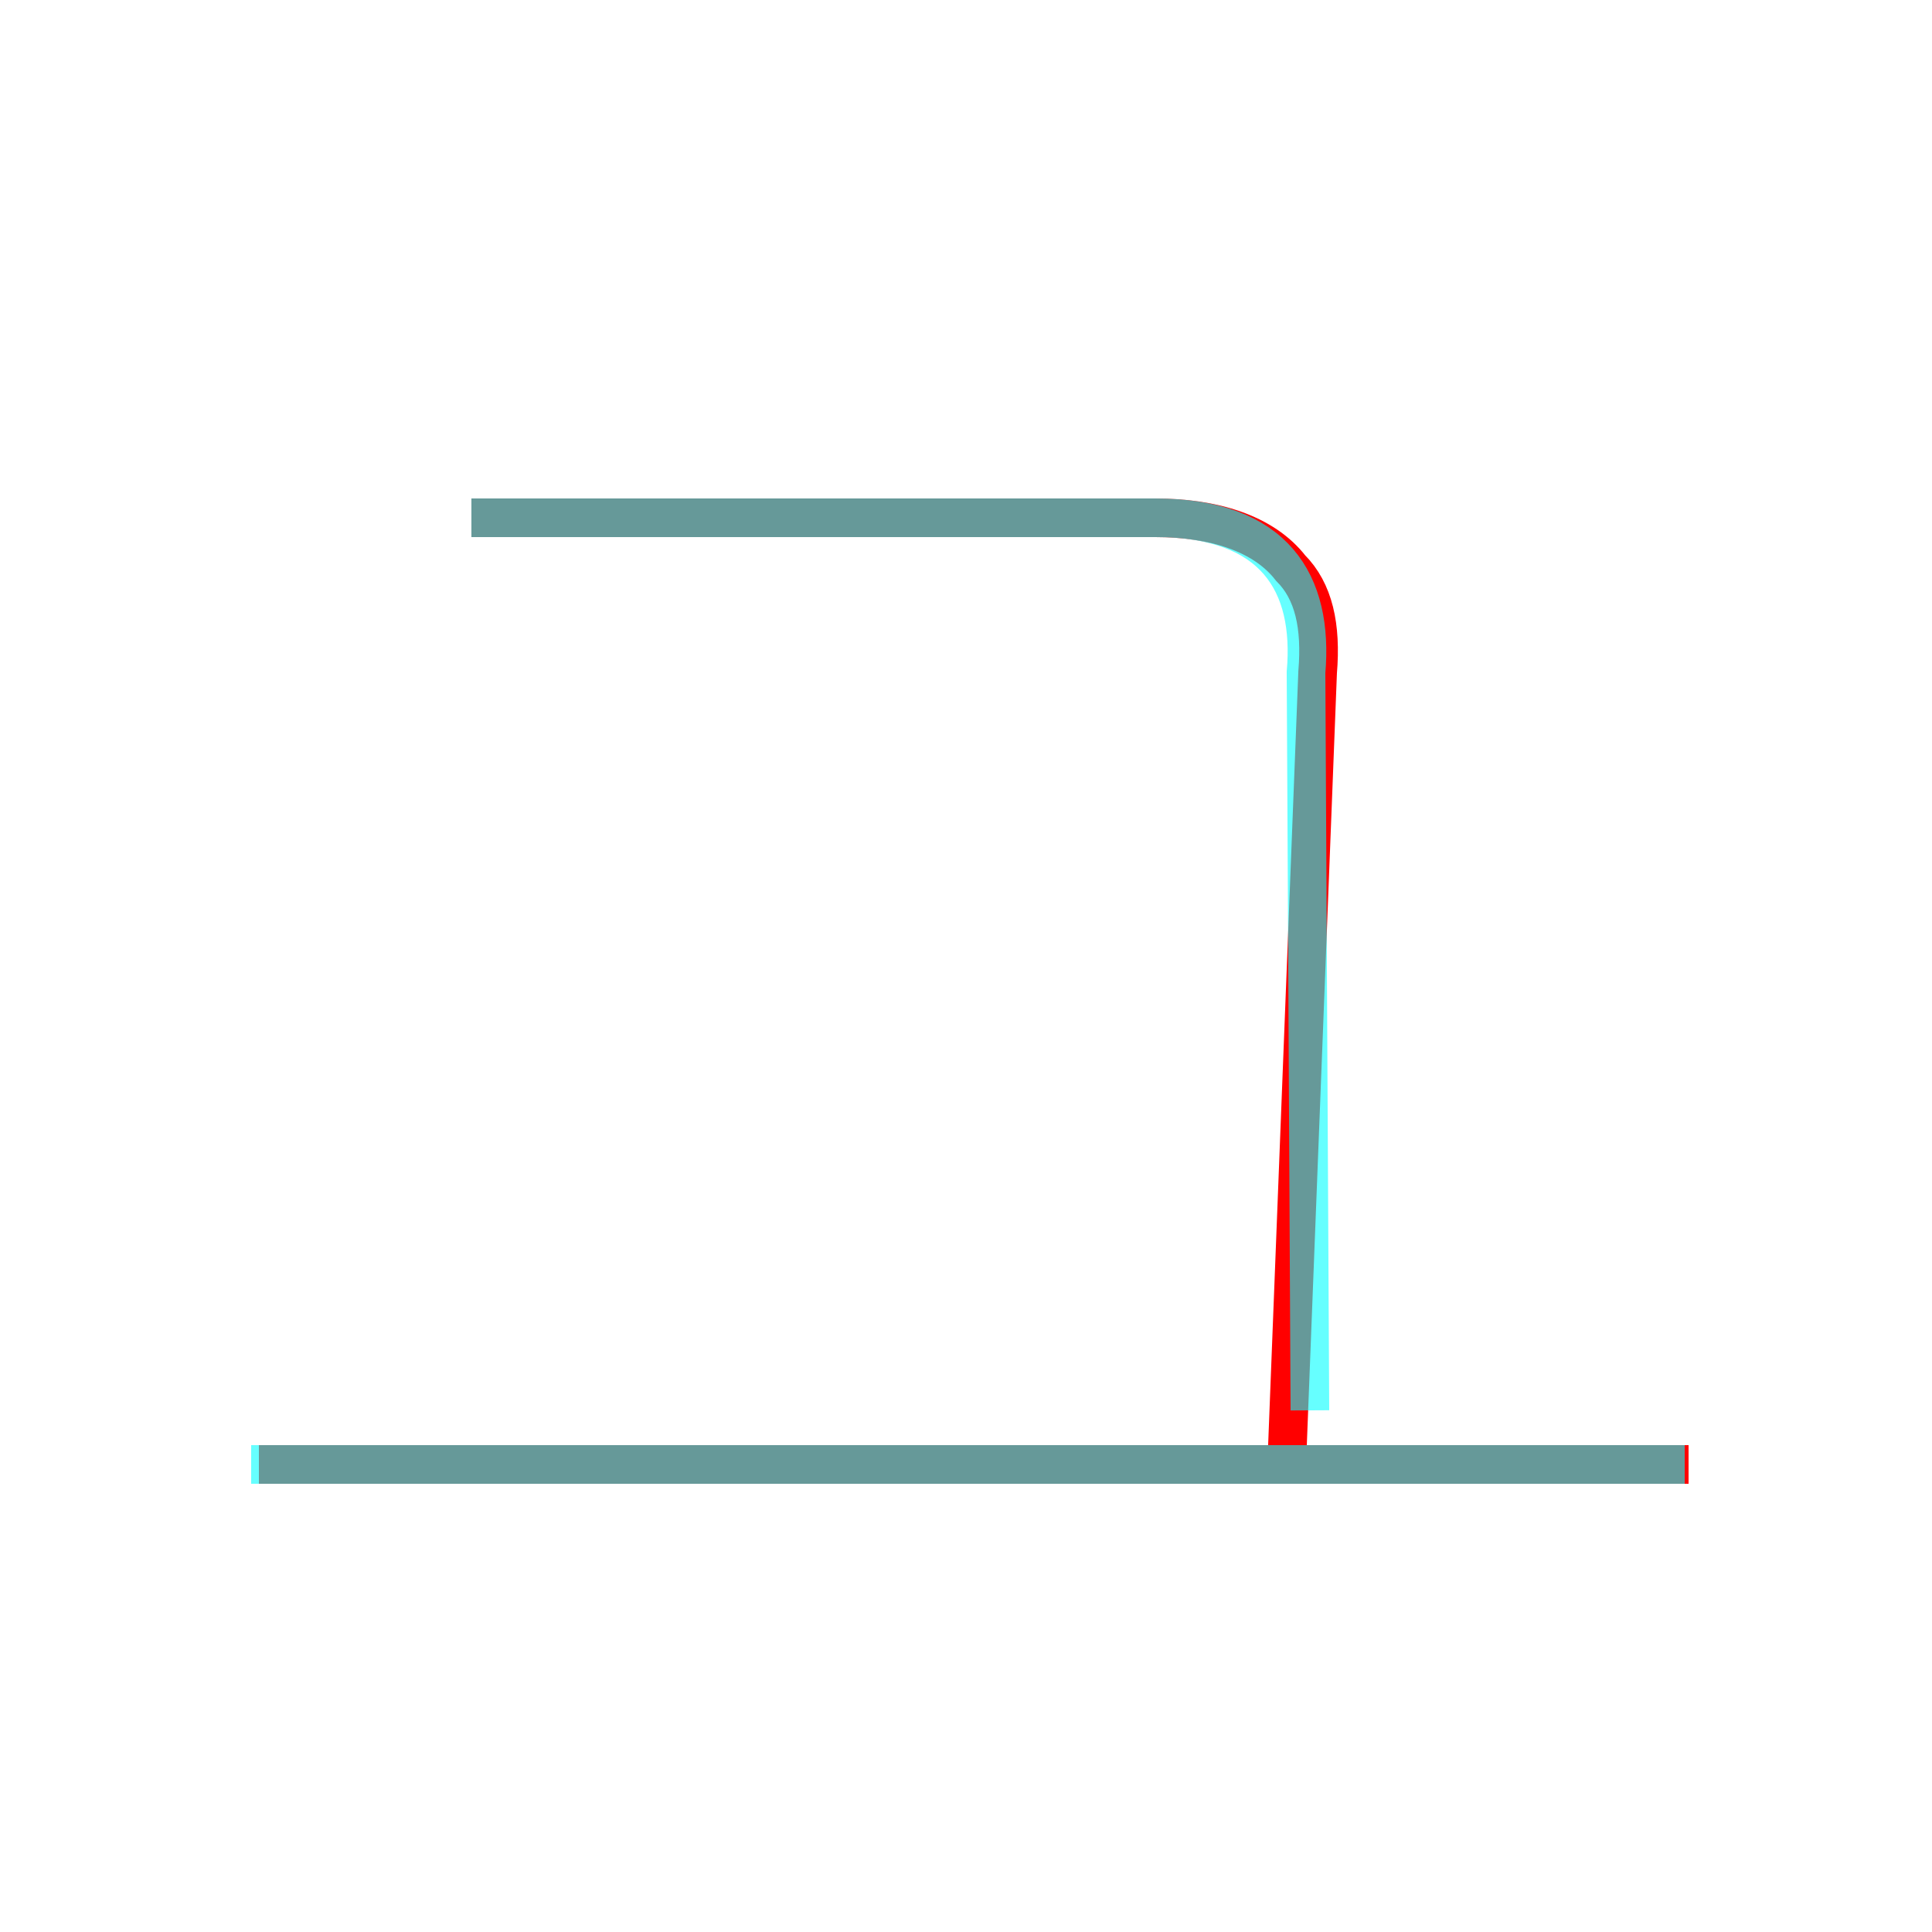 <?xml version='1.0' encoding='utf8'?>
<svg viewBox="0.0 -6.0 50.0 50.0" version="1.1" xmlns="http://www.w3.org/2000/svg">
<rect x="0.0" y="-6.0" width="50.0" height="50.0" fill="#333333" stroke="none"/>
<rect x="-1000" y="-1000" width="2000" height="2000" stroke="white" fill="white"/>
<g style="fill:none;stroke:rgba(255, 0, 0, 1);  stroke-width:1"><path d="M 12.2 -30.6 C 16.8 -30.6 28.0 -30.6 29.9 -30.6 C 31.4 -30.6 32.7 -30.2 33.4 -29.3 C 34.0 -28.7 34.2 -27.8 34.1 -26.6 L 33.3 -6.1 M 6.7 -6.1 L 43.7 -6.1" transform="translate(0.0 38.0)" />
</g>
<g style="fill:none;stroke:rgba(0, 255, 255, 0.6);  stroke-width:1">
<path d="M 12.2 -30.6 L 29.9 -30.6 C 33.0 -30.6 34.0 -28.9 33.8 -26.6 L 33.9 -7.5 M 6.5 -6.1 L 43.6 -6.1" transform="translate(0.0 38.0)" />
</g>
</svg>